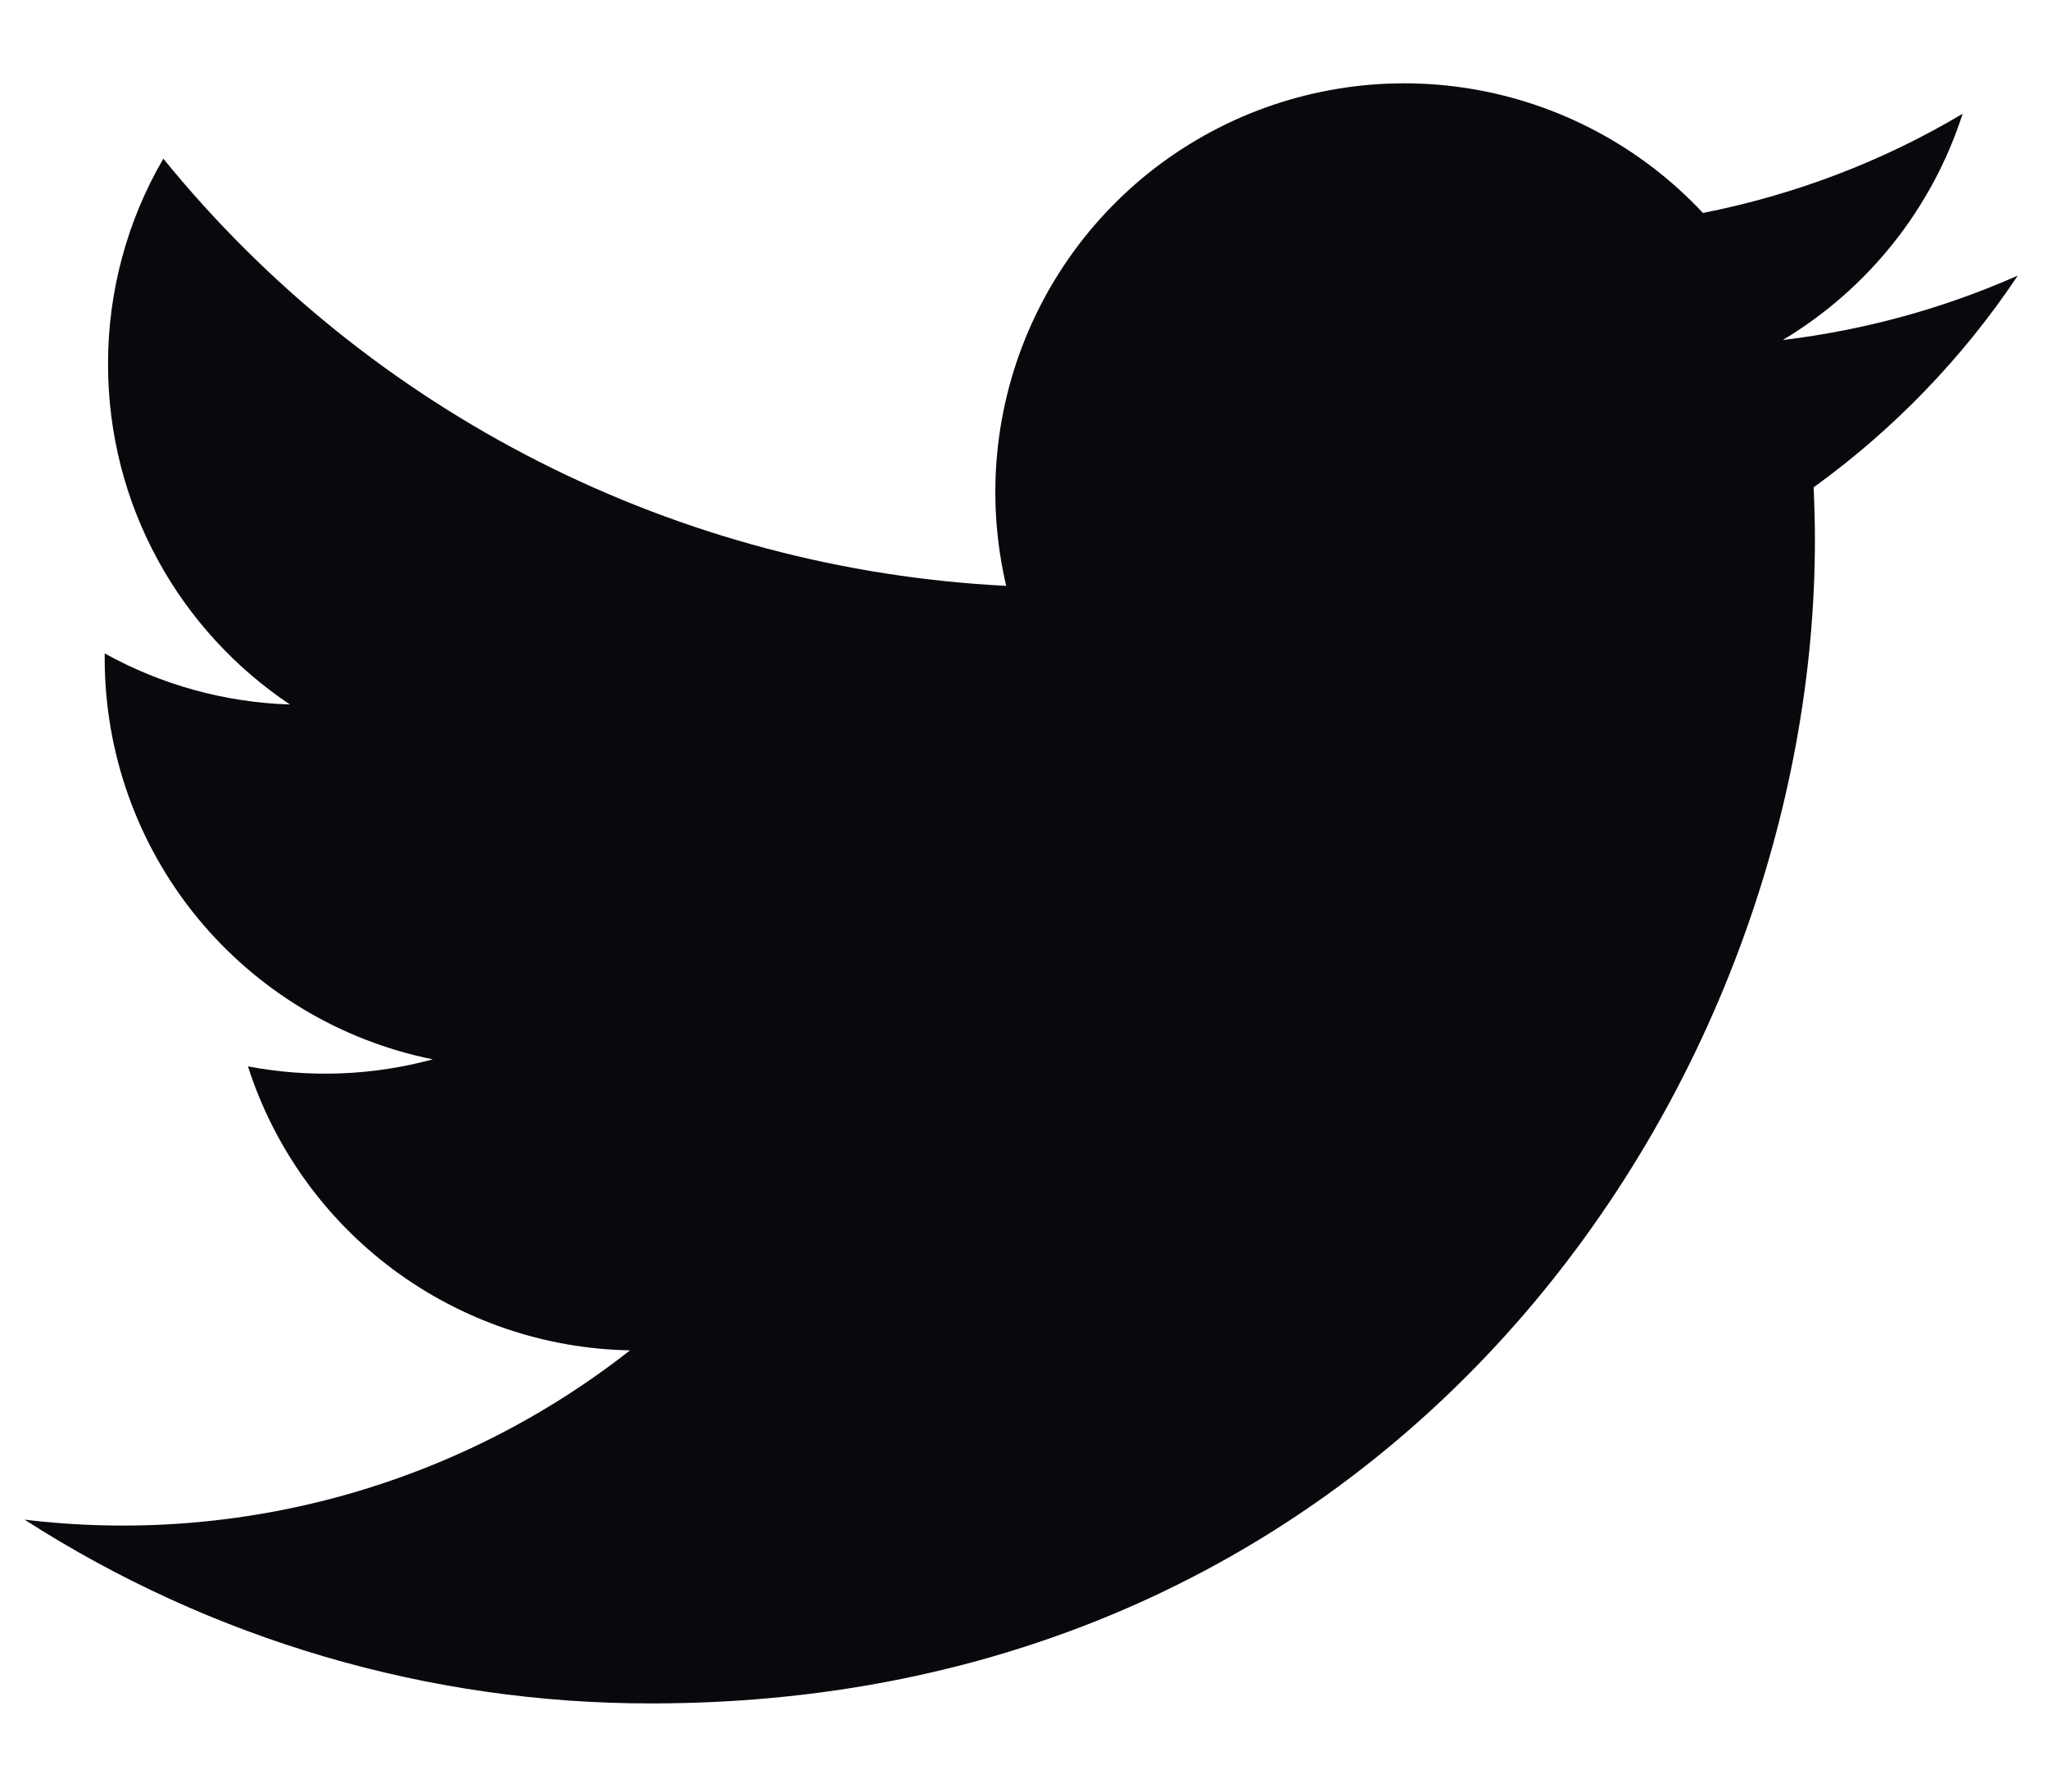 <svg width="16" height="14" viewBox="0 0 16 14" fill="none" xmlns="http://www.w3.org/2000/svg">
<path d="M15.763 2.154C15.18 2.412 14.561 2.581 13.928 2.657C14.595 2.257 15.095 1.629 15.333 0.889C14.707 1.262 14.02 1.523 13.304 1.664C12.824 1.15 12.186 0.809 11.492 0.694C10.797 0.579 10.084 0.697 9.463 1.029C8.842 1.361 8.349 1.889 8.059 2.531C7.769 3.173 7.7 3.892 7.861 4.578C6.591 4.514 5.348 4.184 4.214 3.609C3.079 3.034 2.078 2.227 1.276 1.24C0.992 1.727 0.843 2.282 0.844 2.846C0.844 3.954 1.408 4.932 2.265 5.505C1.758 5.489 1.261 5.352 0.818 5.106V5.145C0.818 5.883 1.073 6.598 1.54 7.169C2.008 7.74 2.658 8.132 3.381 8.278C2.91 8.406 2.416 8.424 1.937 8.333C2.141 8.968 2.538 9.523 3.073 9.921C3.609 10.319 4.255 10.54 4.922 10.552C4.259 11.073 3.5 11.457 2.689 11.684C1.877 11.911 1.029 11.976 0.192 11.875C1.653 12.814 3.353 13.313 5.089 13.311C10.965 13.311 14.179 8.443 14.179 4.221C14.179 4.083 14.175 3.944 14.169 3.808C14.795 3.356 15.335 2.796 15.763 2.155L15.763 2.154Z" fill="#07090D"/>
</svg>
